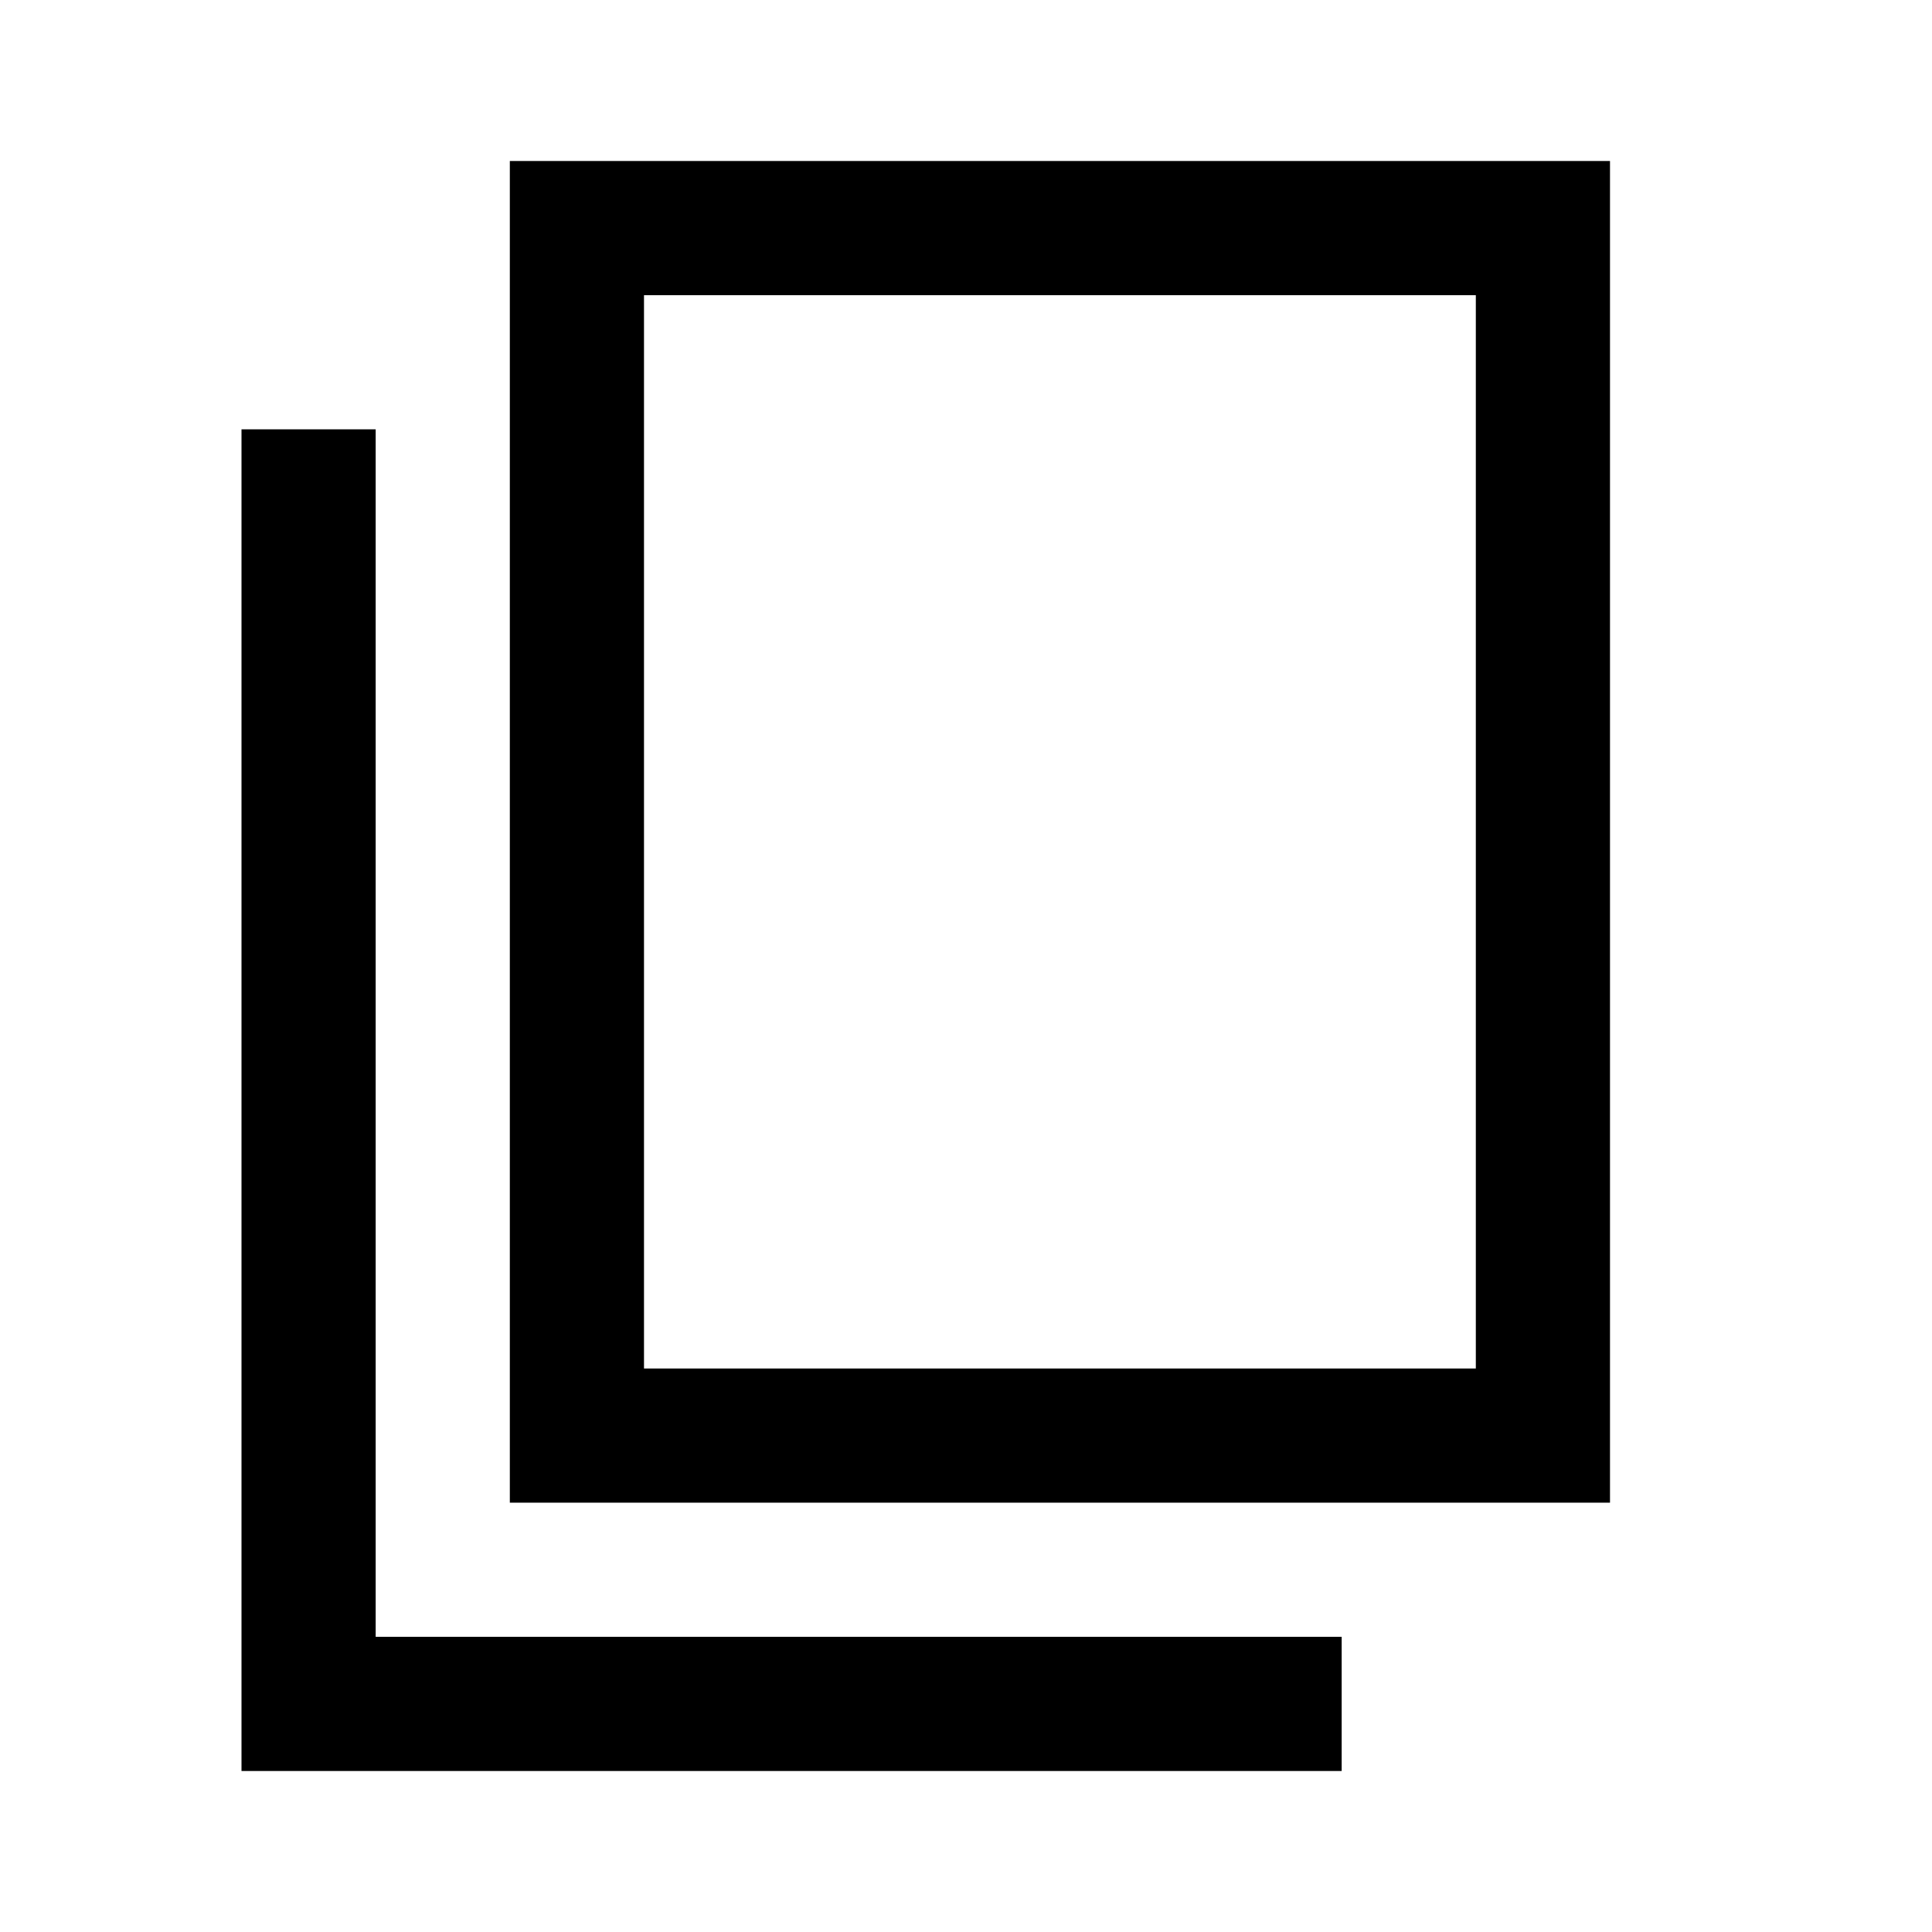 <svg xmlns="http://www.w3.org/2000/svg" height="40" viewBox="0 -960 960 960" width="40"><path d="M253.33-213.33V-880H800v666.67H253.33ZM320-280h413.33v-533.33H320V-280ZM120-80v-666.67h66.67v600h480V-80H120Zm200-200v-533.33V-280Z"/></svg>